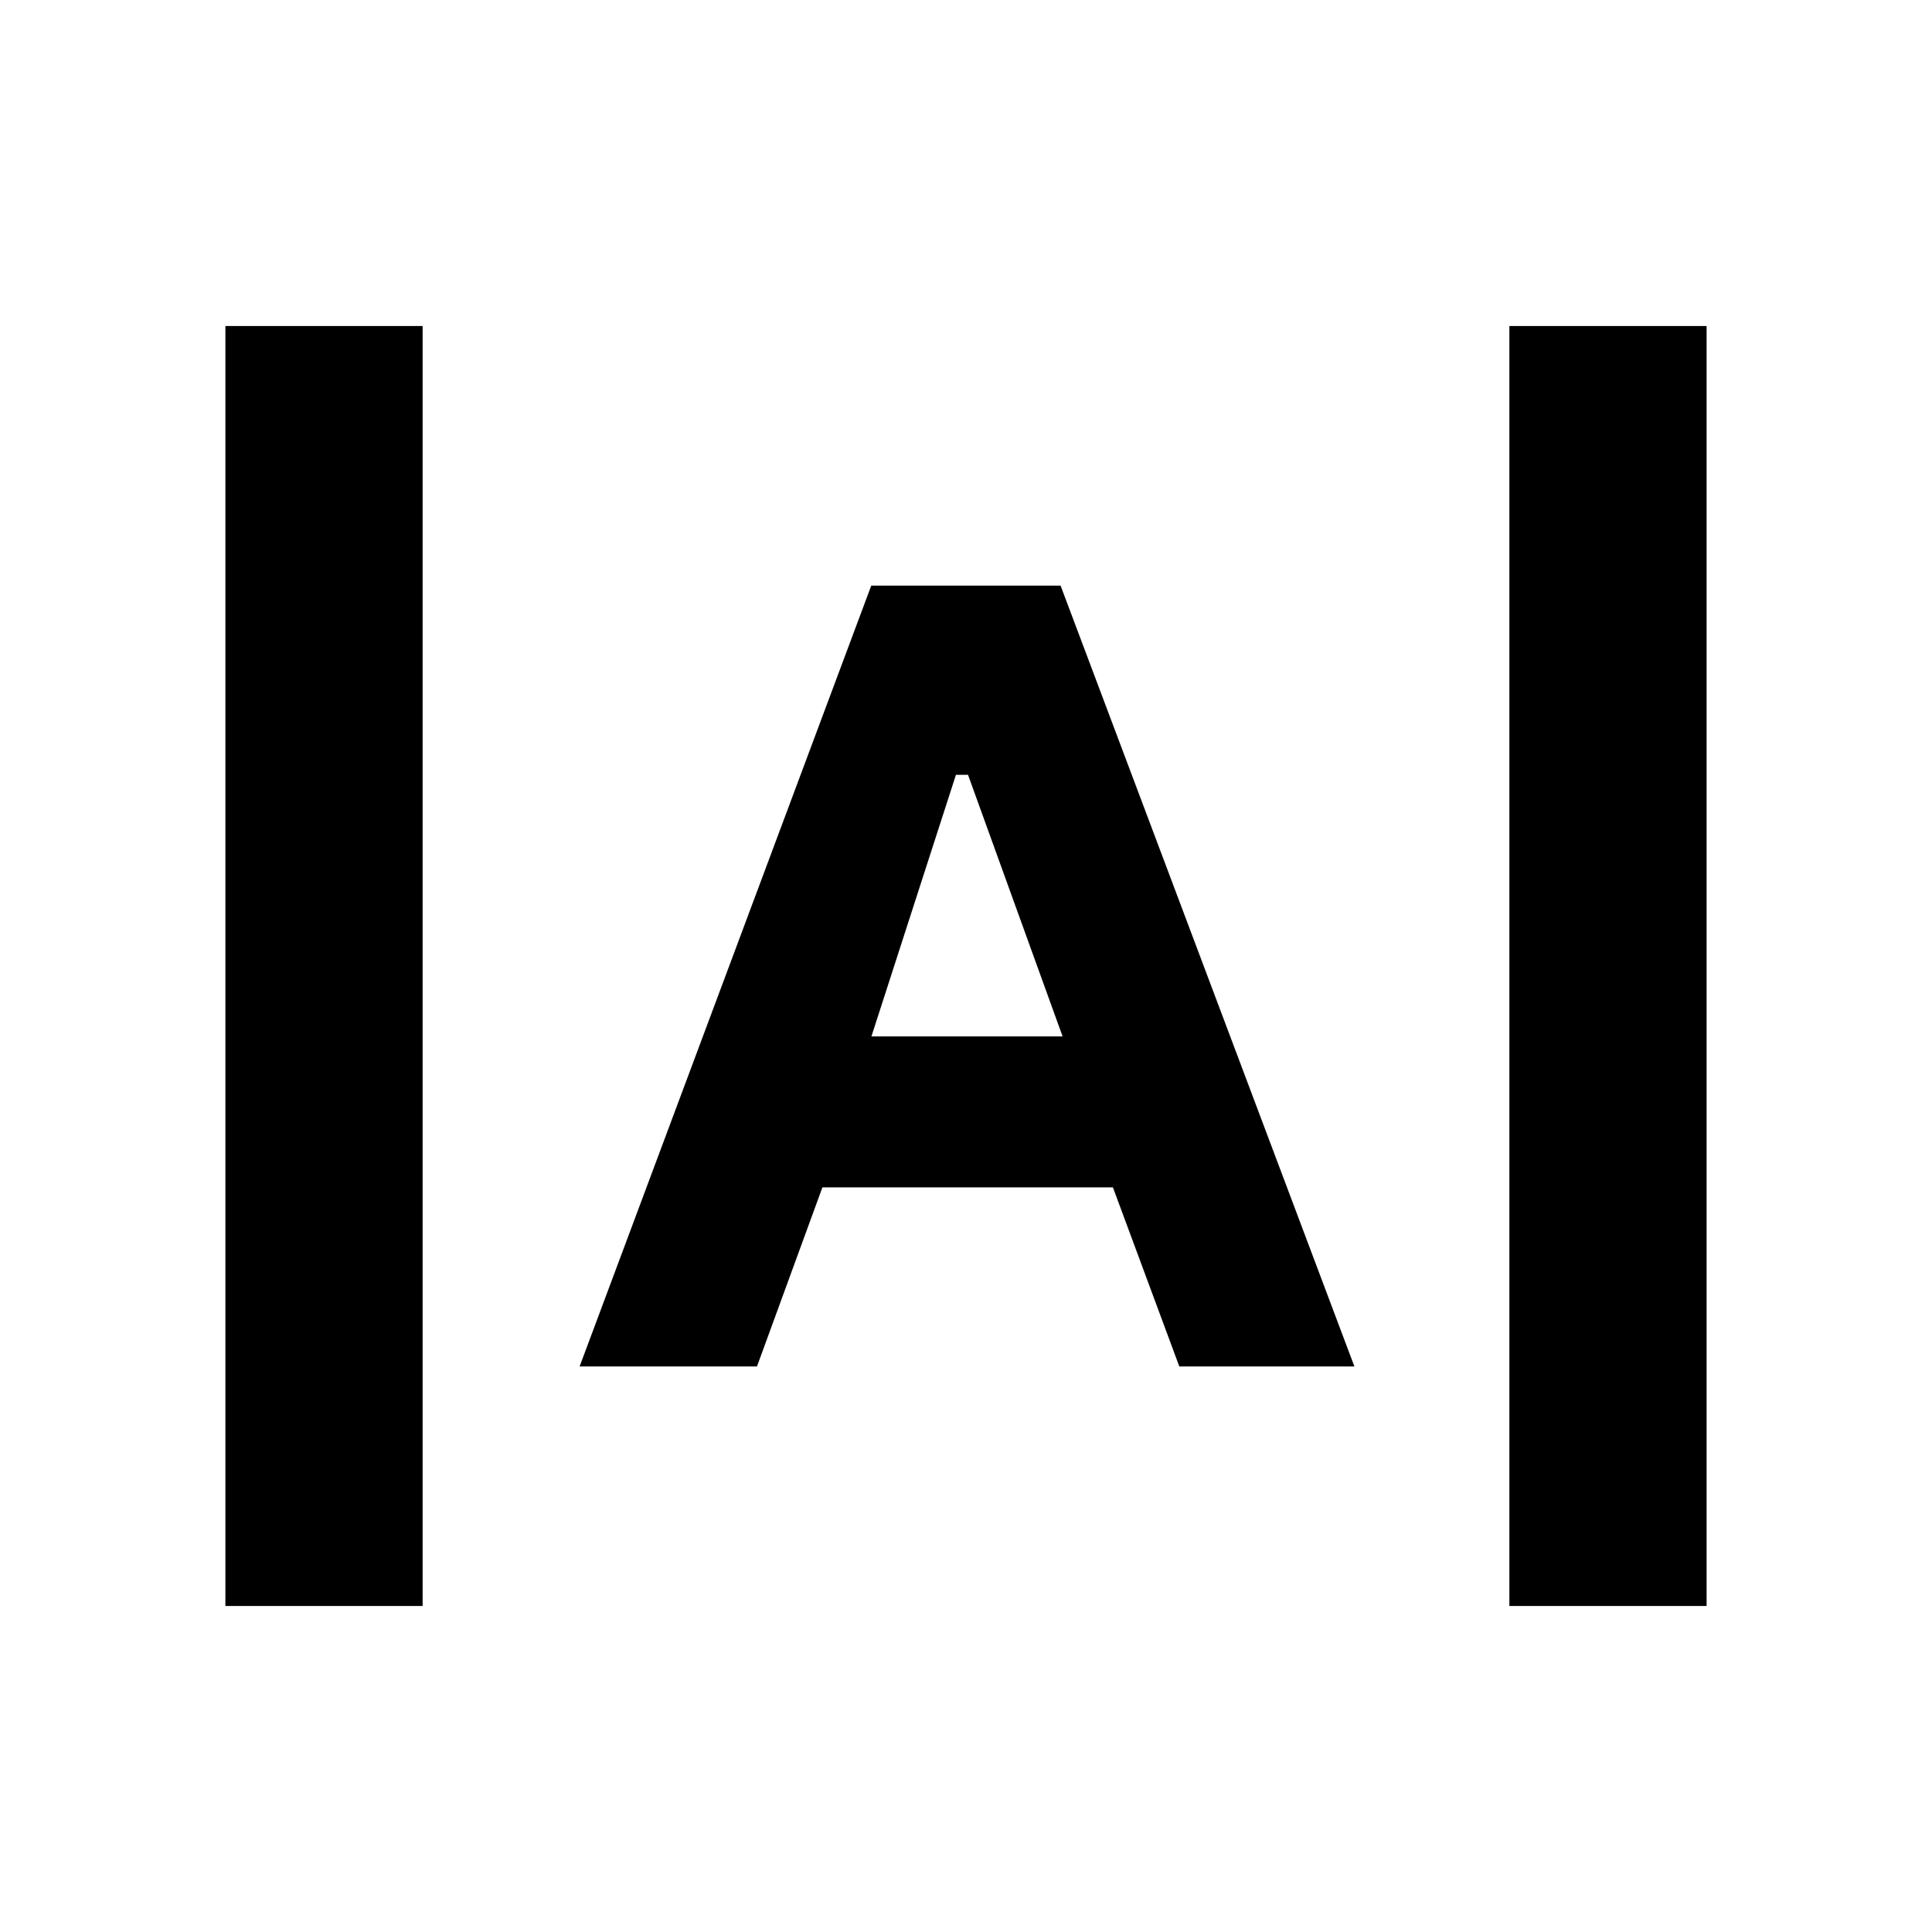 <svg xmlns="http://www.w3.org/2000/svg" height="20" viewBox="0 -960 960 960" width="20"><path d="M112-162v-636h98v636h-98Zm638 0v-636h98v636h-98ZM288-281l144.92-388H527l146 388h-87l-33-89H408.65l-32.52 89H288Zm145-164h95l-47-130h-6l-42 130Z"/></svg>